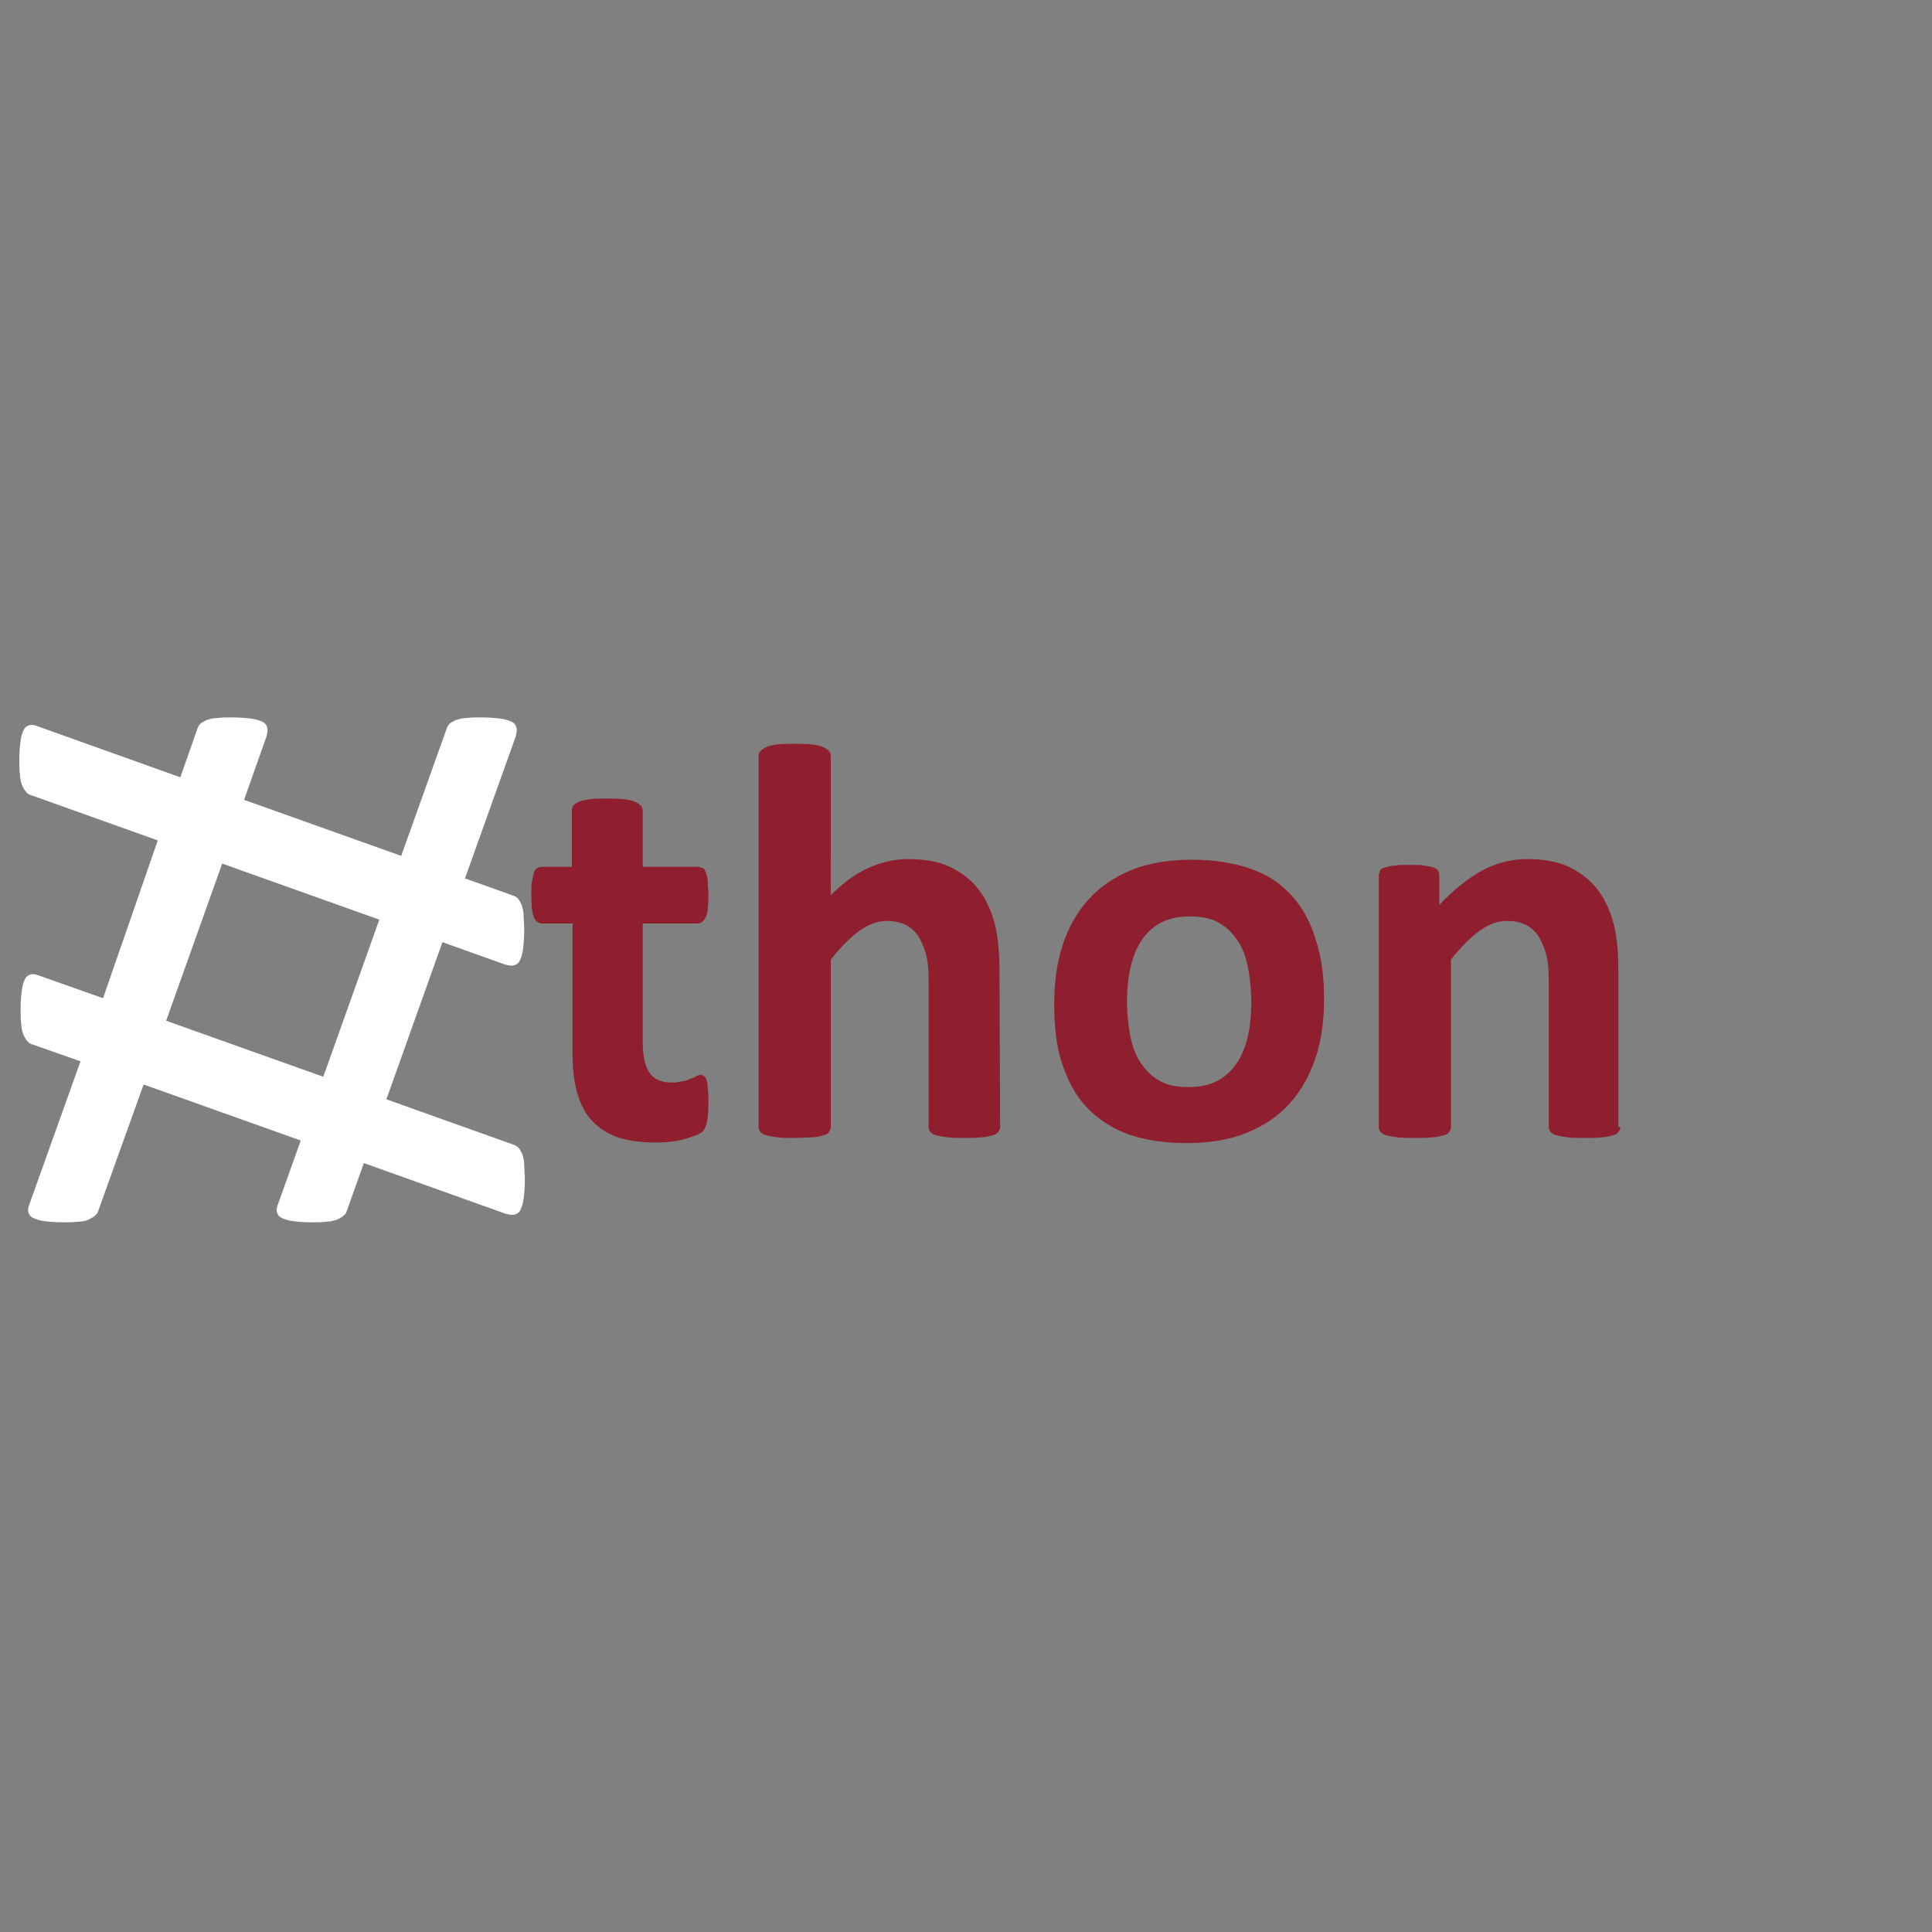 <?xml version="1.0" encoding="utf-8"?>
<!-- Generator: Adobe Illustrator 19.2.0, SVG Export Plug-In . SVG Version: 6.00 Build 0)  -->
<svg version="1.1" id="Layer_1" xmlns="http://www.w3.org/2000/svg" xmlns:xlink="http://www.w3.org/1999/xlink" x="0px" y="0px"
	 viewBox="23 0 300 300" style="enable-background:new 0 0 300 300;" xml:space="preserve">
<rect x="23" y="0" width="300" height="300" fill="#808080" stroke="none"/>
<style type="text/css">
	.st0{fill:#fff;}
	.st1{fill:#8F1E2F;}
</style>
<path class="st0" d="M104.1,179.2c-0.2-0.4-0.4-0.8-0.6-1c-0.2-0.2-0.5-0.4-0.9-0.5l-19.6-7l8.7-24.4l9.8,3.5
	c0.5,0.1,0.9,0.2,1.3,0.1c0.4-0.1,0.7-0.3,0.9-0.7c0.2-0.4,0.4-1,0.5-1.7c0.1-0.8,0.2-1.8,0.2-3c0-0.9-0.1-1.7-0.1-2.4
	s-0.2-1.2-0.3-1.6c-0.2-0.4-0.4-0.8-0.6-1c-0.2-0.2-0.5-0.4-0.9-0.5l-7.3-2.6l7.9-22.1c0.1-0.5,0.2-0.9,0.1-1.3
	c-0.1-0.4-0.3-0.7-0.7-0.9c-0.4-0.2-1-0.4-1.7-0.5c-0.8-0.1-1.8-0.2-3-0.2c-0.9,0-1.7,0-2.4,0.1c-0.7,0-1.2,0.2-1.6,0.3
	c-0.4,0.2-0.8,0.4-1,0.6s-0.4,0.5-0.5,0.9l-7,19.6l-24.4-8.7l3.5-9.9c0.1-0.5,0.2-0.9,0.1-1.3c-0.1-0.4-0.3-0.7-0.7-0.9
	s-1-0.4-1.7-0.5c-0.8-0.1-1.8-0.2-3-0.2c-0.9,0-1.7,0-2.4,0.1c-0.7,0-1.2,0.2-1.6,0.3c-0.4,0.2-0.8,0.4-1,0.6s-0.4,0.5-0.5,0.9
	l-2.6,7.4l-22.1-7.9c-0.5-0.2-0.9-0.3-1.3-0.2c-0.4,0.1-0.7,0.3-0.9,0.7c-0.2,0.4-0.4,0.9-0.5,1.7c-0.1,0.7-0.2,1.7-0.2,2.9
	c0,1,0,1.8,0.1,2.4c0,0.7,0.2,1.2,0.3,1.6c0.2,0.4,0.4,0.8,0.6,1c0.2,0.3,0.5,0.5,0.9,0.6l19.6,7L39,155l-9.9-3.5
	c-0.5-0.2-0.9-0.3-1.3-0.2c-0.4,0.1-0.7,0.3-0.9,0.7c-0.2,0.4-0.4,0.9-0.5,1.7c-0.1,0.7-0.2,1.7-0.2,2.9c0,1,0,1.8,0.1,2.4
	c0,0.7,0.2,1.2,0.3,1.6c0.2,0.4,0.4,0.8,0.6,1c0.2,0.3,0.5,0.5,0.9,0.6l7.4,2.6l-7.9,22.1c-0.2,0.5-0.3,0.9-0.2,1.3
	c0.1,0.4,0.3,0.7,0.7,0.9c0.4,0.2,0.9,0.4,1.7,0.5c0.7,0.1,1.7,0.2,2.9,0.2c1,0,1.8,0,2.4-0.1c0.7,0,1.2-0.1,1.6-0.3
	c0.4-0.2,0.8-0.4,1-0.6c0.3-0.2,0.5-0.5,0.6-0.9l7-19.5l24.4,8.7l-3.5,9.8c-0.2,0.5-0.3,0.9-0.2,1.3c0.1,0.4,0.3,0.7,0.7,0.9
	c0.4,0.2,1,0.4,1.7,0.5c0.7,0.1,1.7,0.2,2.9,0.2c1,0,1.8,0,2.4-0.1c0.7,0,1.2-0.2,1.6-0.3c0.4-0.2,0.8-0.4,1-0.6
	c0.3-0.2,0.5-0.5,0.6-0.9l2.6-7.3l22.1,7.9c0.5,0.1,0.9,0.2,1.3,0.1c0.4-0.1,0.7-0.3,0.9-0.7c0.2-0.4,0.4-1,0.5-1.7
	c0.1-0.8,0.2-1.8,0.2-3c0-0.9-0.1-1.7-0.1-2.4S104.2,179.6,104.1,179.2z M48.8,158.5l8.7-24.4l24.4,8.7l-8.7,24.4L48.8,158.5z"/>
<g>
	<path class="st1" d="M133,171.2c0,1.3-0.1,2.3-0.2,3c-0.2,0.7-0.4,1.2-0.6,1.4c-0.3,0.3-0.6,0.5-1.2,0.7c-0.5,0.2-1.1,0.4-1.8,0.6
		c-0.7,0.2-1.4,0.3-2.2,0.4s-1.6,0.1-2.4,0.1c-2.2,0-4.1-0.3-5.7-0.8c-1.6-0.6-2.9-1.4-4-2.6c-1.1-1.2-1.8-2.6-2.3-4.4
		c-0.5-1.8-0.7-3.8-0.7-6.2v-20h-4.7c-0.6,0-1-0.3-1.3-1s-0.4-1.8-0.4-3.4c0-0.8,0-1.6,0.1-2.1s0.2-1,0.3-1.4
		c0.1-0.3,0.3-0.6,0.5-0.7s0.5-0.2,0.8-0.2h4.6v-8.7c0-0.3,0.1-0.6,0.2-0.8c0.2-0.2,0.5-0.4,0.9-0.6s1-0.3,1.7-0.4s1.6-0.1,2.6-0.1
		c1.1,0,2,0,2.7,0.1s1.3,0.2,1.7,0.4c0.4,0.2,0.7,0.4,0.9,0.6c0.2,0.2,0.3,0.5,0.3,0.8v8.7h8.5c0.3,0,0.5,0.1,0.8,0.2
		s0.4,0.4,0.5,0.7s0.3,0.8,0.3,1.4s0.1,1.3,0.1,2.1c0,1.6-0.1,2.8-0.4,3.4s-0.7,1-1.3,1h-8.5v18.3c0,2.1,0.3,3.7,1,4.8
		s1.9,1.6,3.6,1.6c0.6,0,1.1-0.1,1.6-0.2c0.5-0.1,0.9-0.2,1.2-0.4c0.4-0.1,0.7-0.2,0.9-0.4c0.2-0.1,0.5-0.2,0.7-0.2s0.3,0.1,0.5,0.2
		c0.2,0.1,0.3,0.3,0.4,0.6c0.1,0.3,0.2,0.7,0.2,1.2C133,169.7,133,170.4,133,171.2z"/>
	<path class="st1" d="M178.3,175c0,0.3-0.1,0.5-0.3,0.8c-0.2,0.2-0.5,0.4-0.9,0.5s-1,0.3-1.7,0.3c-0.7,0.1-1.6,0.1-2.6,0.1
		c-1.1,0-2,0-2.7-0.1s-1.3-0.2-1.7-0.3s-0.7-0.3-0.9-0.5s-0.3-0.5-0.3-0.8v-22.3c0-1.9-0.1-3.4-0.4-4.5c-0.3-1.1-0.7-2-1.2-2.8
		s-1.2-1.4-2-1.8s-1.8-0.6-2.9-0.6c-1.4,0-2.8,0.5-4.2,1.5s-2.9,2.5-4.5,4.5v26c0,0.3-0.1,0.5-0.3,0.8s-0.5,0.4-0.9,0.5
		s-1,0.3-1.7,0.3s-1.6,0.1-2.7,0.1s-2,0-2.7-0.1s-1.3-0.2-1.7-0.3s-0.7-0.3-0.9-0.5s-0.3-0.5-0.3-0.8v-57.6c0-0.3,0.1-0.6,0.3-0.8
		s0.5-0.4,0.9-0.6s1-0.3,1.7-0.4s1.6-0.1,2.7-0.1s2,0,2.7,0.1s1.3,0.2,1.7,0.4s0.7,0.4,0.9,0.6s0.3,0.5,0.3,0.8V139
		c1.9-1.9,3.8-3.3,5.8-4.2s4-1.4,6.2-1.4c2.7,0,4.9,0.4,6.7,1.3c1.8,0.9,3.3,2.1,4.4,3.6c1.1,1.5,1.9,3.3,2.4,5.3s0.7,4.5,0.7,7.4
		L178.3,175L178.3,175z"/>
	<path class="st1" d="M228.6,155.1c0,3.3-0.4,6.4-1.3,9.1c-0.9,2.7-2.2,5.1-4,7.1s-4,3.5-6.7,4.6s-5.8,1.6-9.4,1.6
		c-3.5,0-6.5-0.5-9.1-1.4c-2.6-1-4.7-2.4-6.4-4.2s-2.9-4.1-3.8-6.8s-1.2-5.8-1.2-9.2c0-3.3,0.4-6.4,1.3-9.1c0.9-2.8,2.2-5.1,4-7.1
		s4-3.5,6.7-4.6s5.8-1.6,9.4-1.6c3.5,0,6.5,0.5,9.1,1.4s4.7,2.3,6.4,4.2s2.9,4.1,3.7,6.8C228.2,148.6,228.6,151.6,228.6,155.1z
		 M217.3,155.6c0-1.9-0.2-3.7-0.5-5.3s-0.8-3-1.6-4.2s-1.7-2.1-2.9-2.8s-2.7-1-4.6-1c-1.6,0-3.1,0.3-4.3,0.9s-2.2,1.5-3,2.6
		c-0.8,1.2-1.4,2.5-1.8,4.2c-0.4,1.6-0.6,3.5-0.6,5.5c0,1.9,0.2,3.7,0.5,5.3s0.8,3,1.6,4.2s1.7,2.1,2.9,2.8s2.7,1,4.6,1
		c1.7,0,3.1-0.3,4.3-0.9s2.2-1.5,3-2.6s1.4-2.5,1.8-4.1S217.3,157.6,217.3,155.6z"/>
	<path class="st1" d="M274.6,175c0,0.3-0.1,0.5-0.3,0.8s-0.5,0.4-0.9,0.5s-1,0.3-1.7,0.3c-0.7,0.1-1.6,0.1-2.6,0.1
		c-1.1,0-2,0-2.7-0.1s-1.3-0.2-1.7-0.3c-0.4-0.1-0.7-0.3-0.9-0.5s-0.3-0.5-0.3-0.8v-22.3c0-1.9-0.1-3.4-0.4-4.5s-0.7-2-1.2-2.8
		s-1.2-1.4-2-1.8s-1.8-0.6-2.9-0.6c-1.4,0-2.8,0.5-4.2,1.5s-2.9,2.5-4.5,4.5v26c0,0.3-0.1,0.5-0.3,0.8s-0.5,0.4-0.9,0.5
		s-1,0.3-1.7,0.3c-0.7,0.1-1.6,0.1-2.7,0.1c-1.1,0-2,0-2.7-0.1s-1.3-0.2-1.7-0.3s-0.7-0.3-0.9-0.5s-0.3-0.5-0.3-0.8v-39
		c0-0.3,0.1-0.5,0.2-0.8s0.4-0.4,0.8-0.5c0.4-0.1,0.9-0.3,1.5-0.3c0.6-0.1,1.4-0.1,2.3-0.1c0.9,0,1.7,0,2.3,0.1s1.1,0.2,1.4,0.3
		c0.3,0.1,0.6,0.3,0.7,0.5s0.2,0.5,0.2,0.8v4.5c2.2-2.3,4.4-4.1,6.6-5.3c2.2-1.2,4.6-1.8,7-1.8c2.7,0,4.9,0.4,6.7,1.3
		c1.8,0.9,3.3,2.1,4.4,3.6s1.9,3.3,2.4,5.3s0.7,4.4,0.7,7.3V175H274.6z"/>
</g>
</svg>
